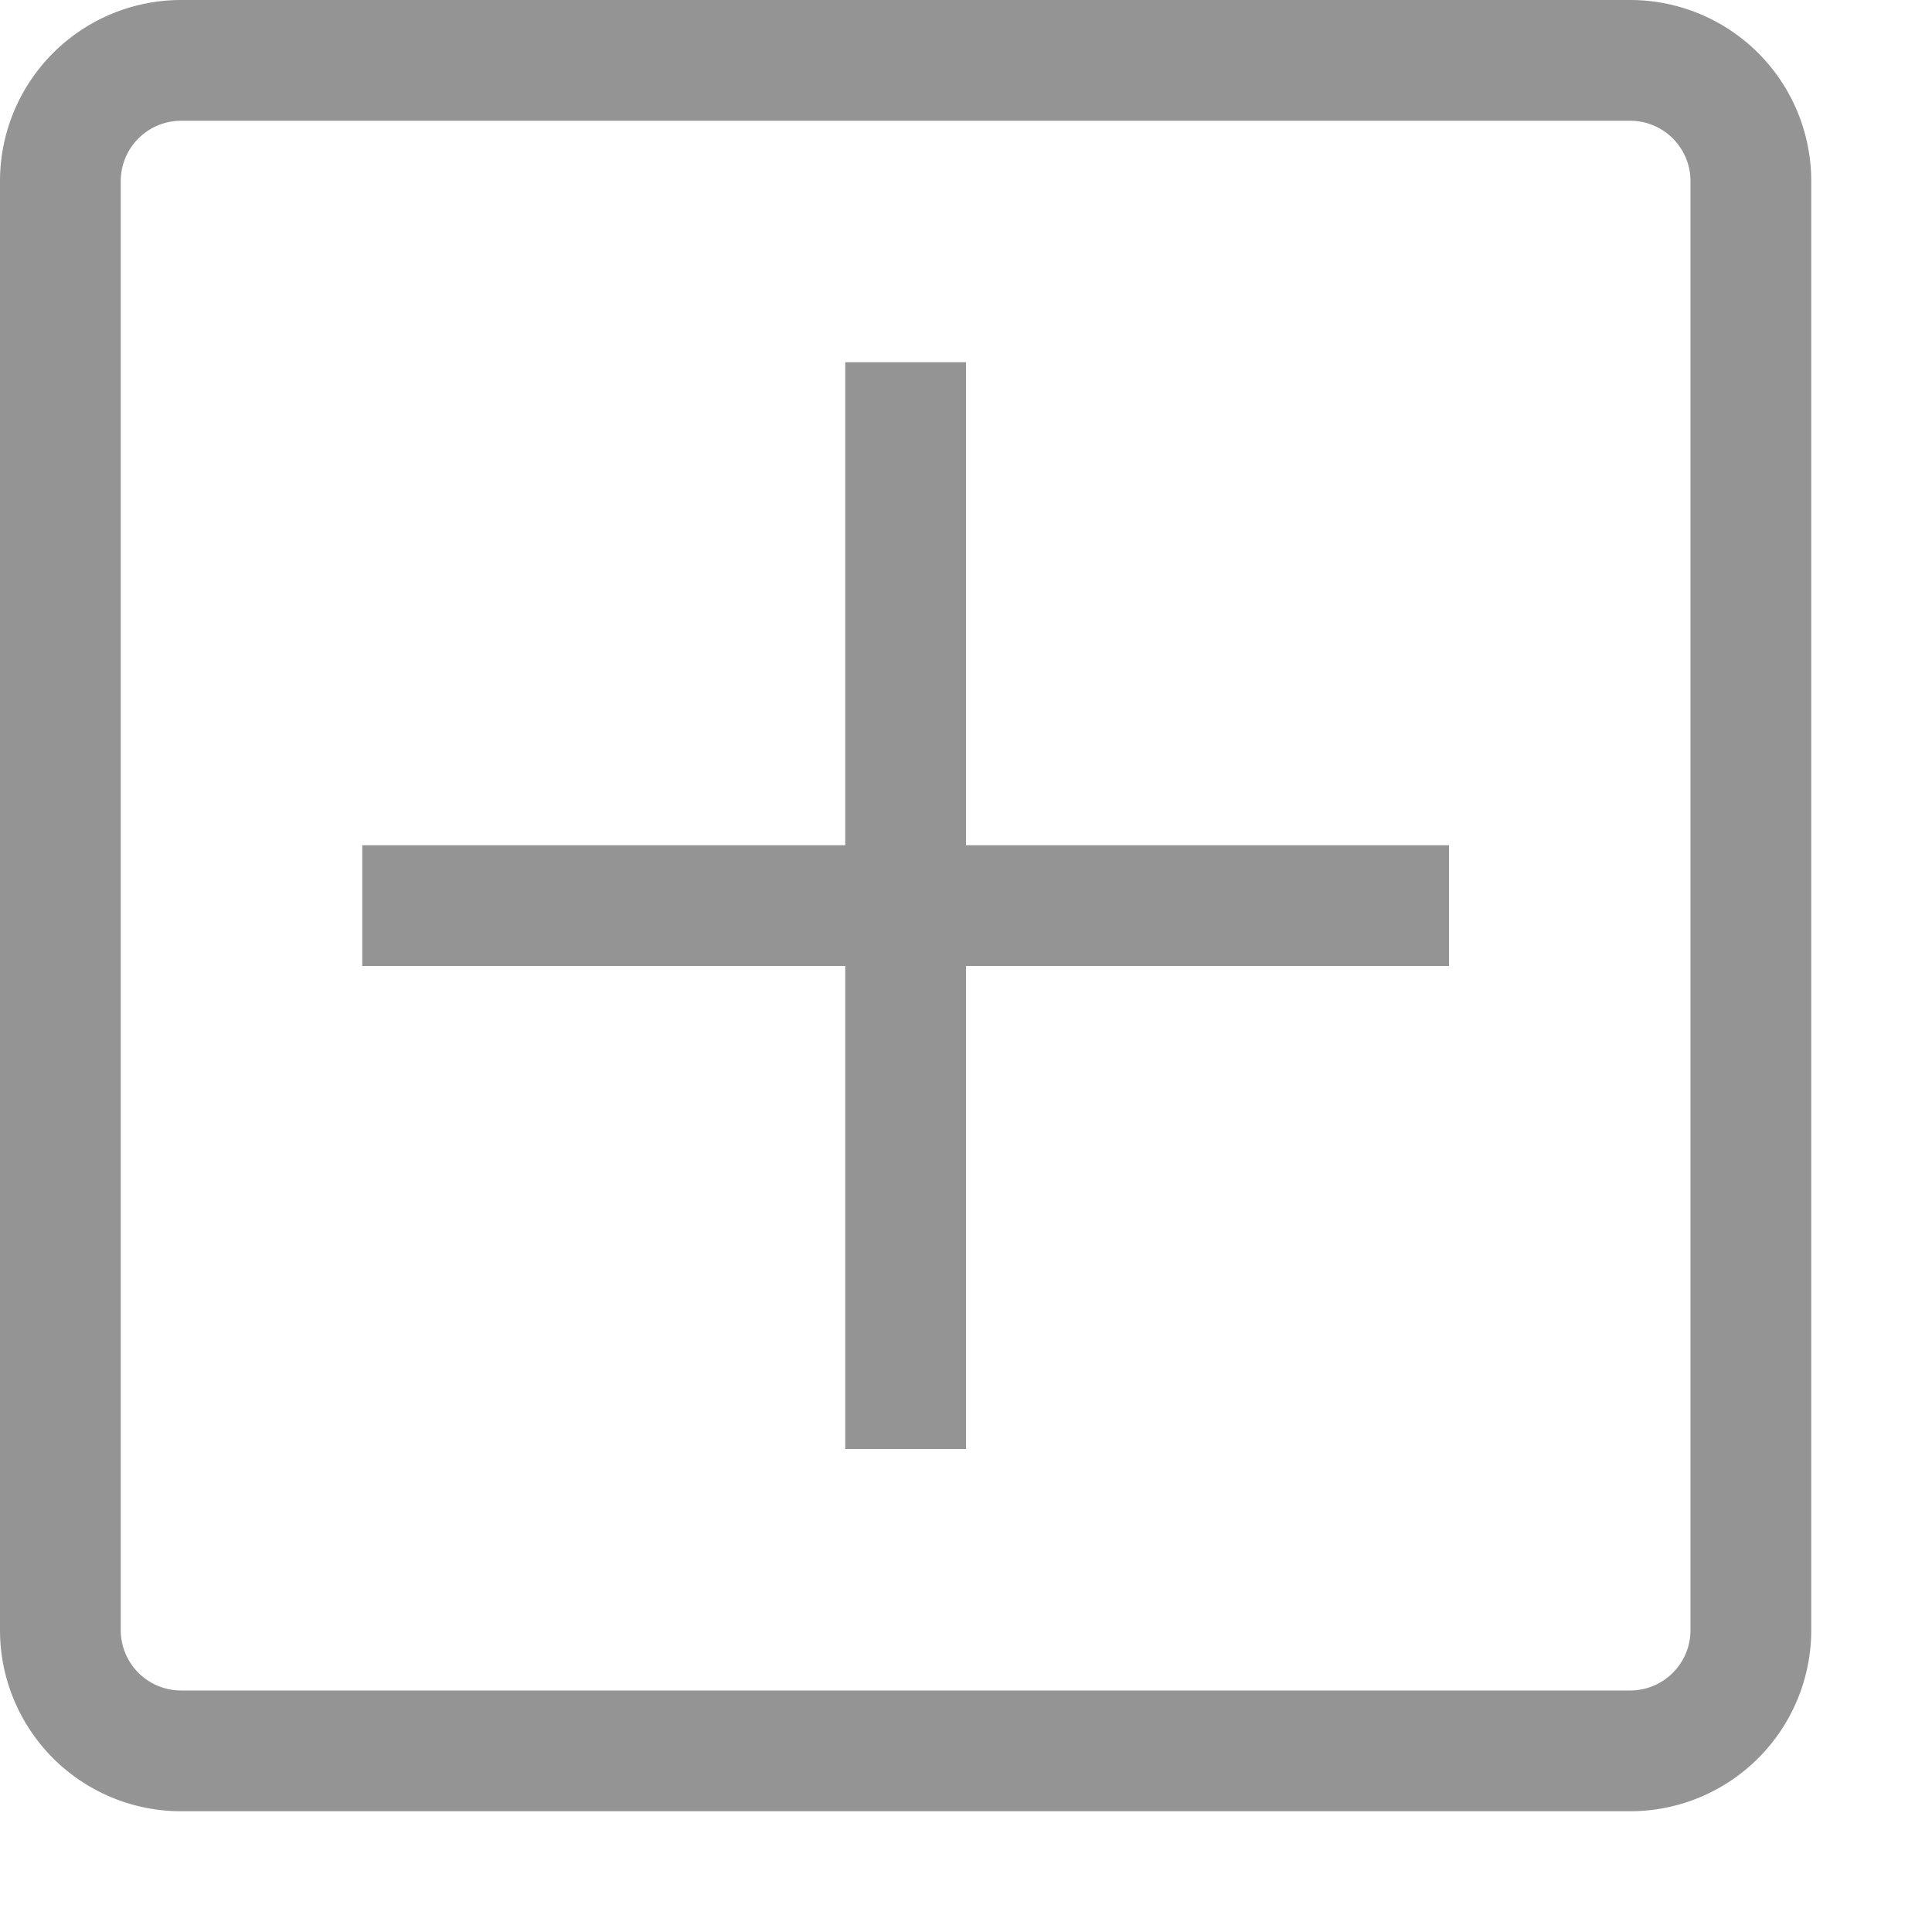 <svg xmlns="http://www.w3.org/2000/svg" width="16" height="16" viewBox="0 0 16 16"><path d="M.5,13.5V1.5a1,1,0,0,1,1-1h12a1,1,0,0,1,1,1v12a1,1,0,0,1-1,1H1.5A1,1,0,0,1,.5,13.5Zm3-6h3m2,0h3m-4-4v8" style="fill:none;stroke:#949494;stroke-linecap:square;stroke-linejoin:round;opacity:1"/></svg>